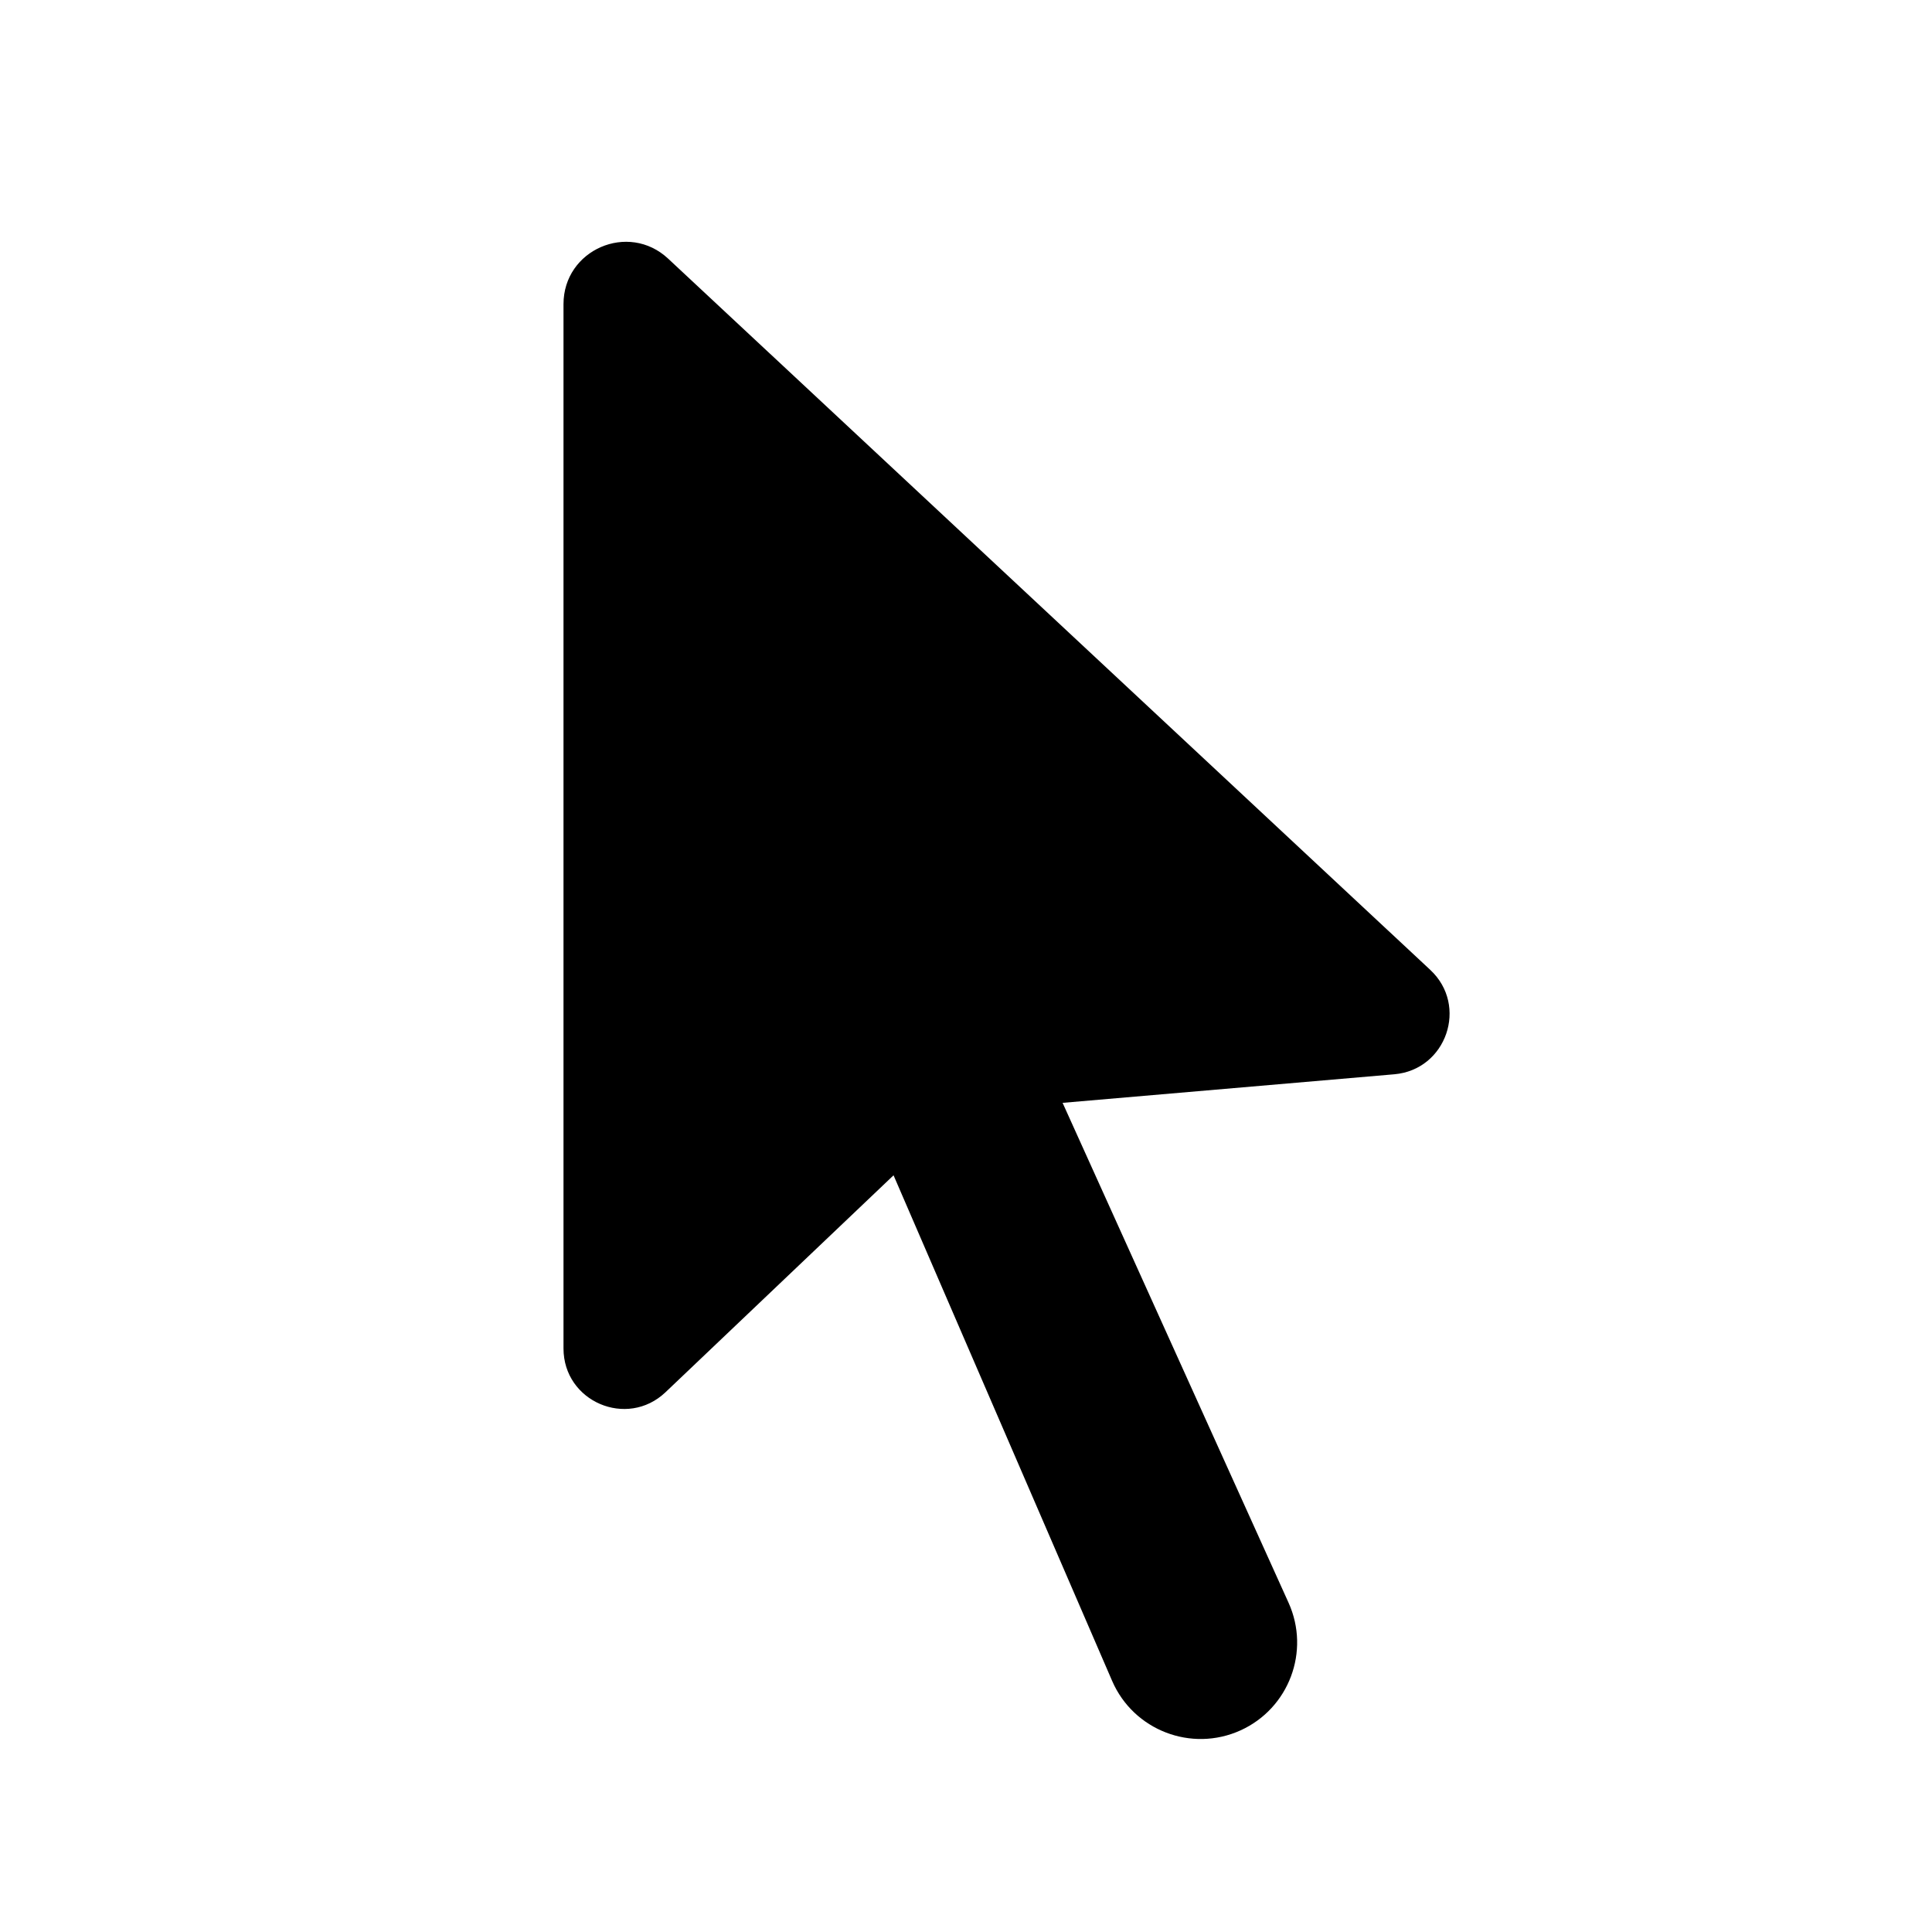 <?xml version="1.0"?><svg fill="#000000" xmlns="http://www.w3.org/2000/svg"  viewBox="0 0 24 24" width="24px" height="24px">    <path d="M8.3,3.213l9.468,8.836c0.475,0.443,0.2,1.24-0.447,1.296L13.2,13.7l2.807,6.21c0.272,0.602,0.006,1.311-0.596,1.585l0,0 c-0.61,0.277-1.33,0-1.596-0.615L11.1,14.6l-2.833,2.695C7.789,17.749,7,17.411,7,16.751V3.778C7,3.102,7.806,2.752,8.3,3.213z"/></svg>